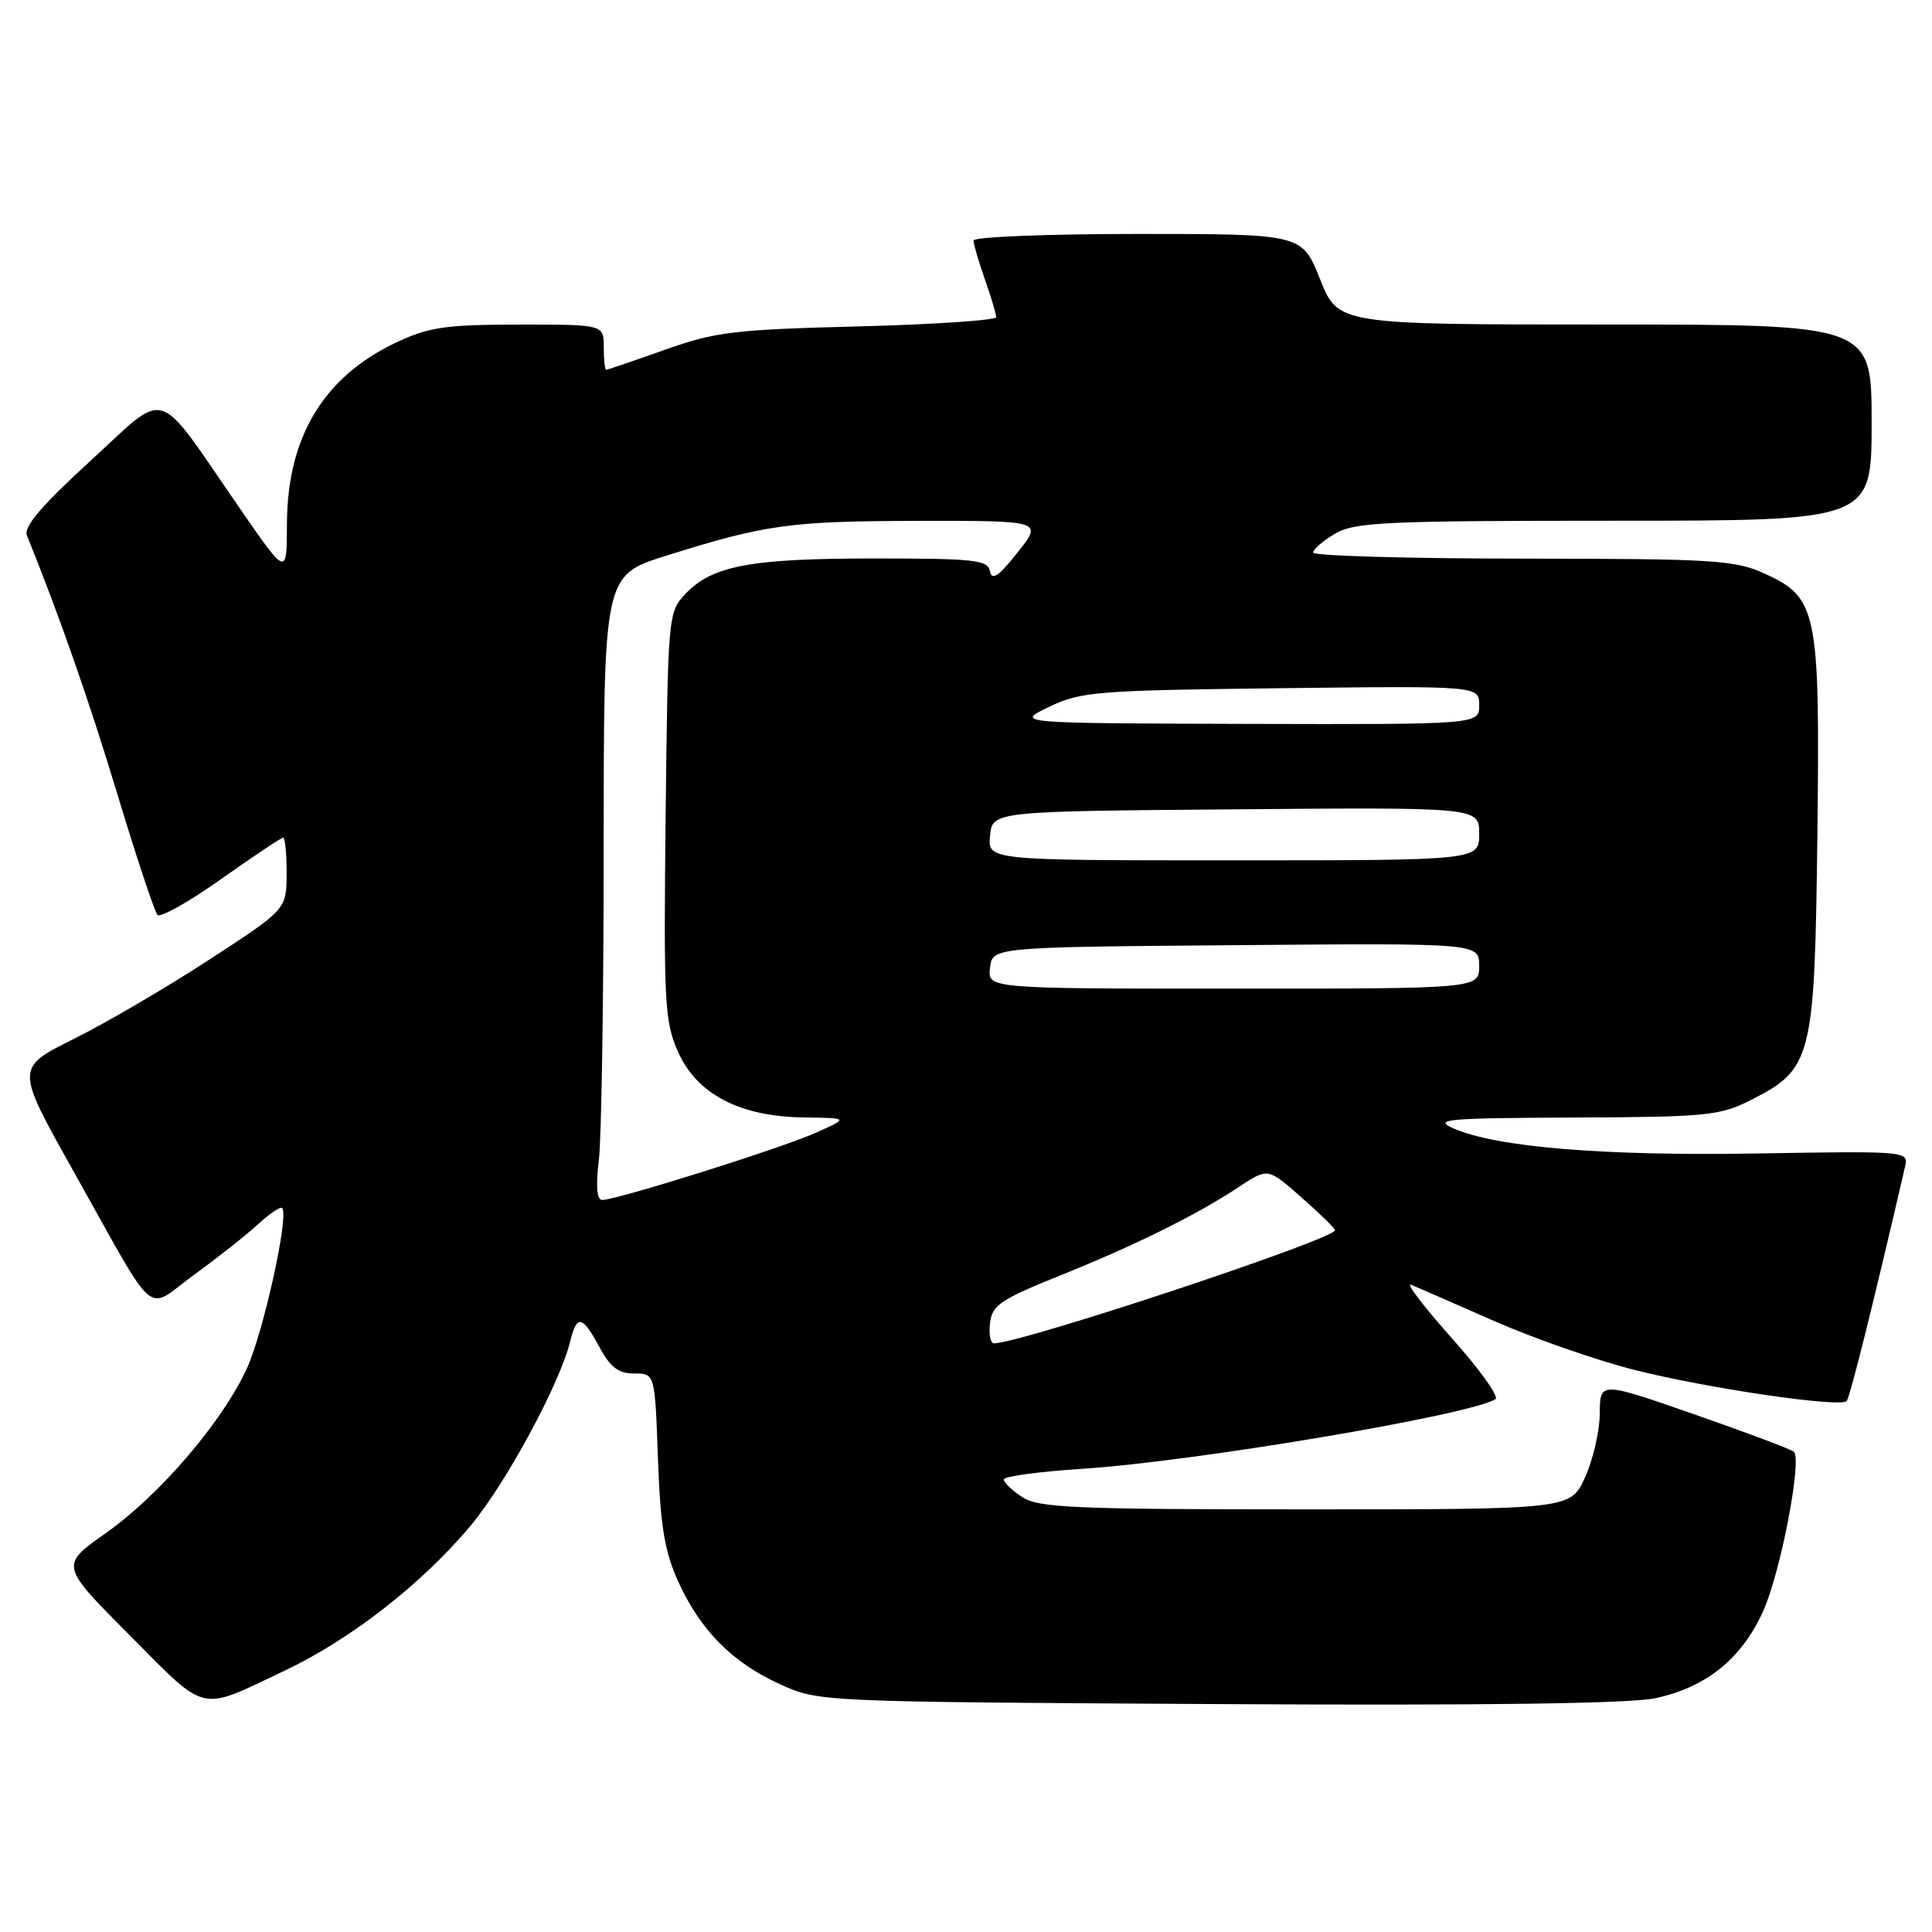 <?xml version="1.0" encoding="UTF-8" standalone="no"?>
<!DOCTYPE svg PUBLIC "-//W3C//DTD SVG 1.1//EN" "http://www.w3.org/Graphics/SVG/1.1/DTD/svg11.dtd" >
<svg xmlns="http://www.w3.org/2000/svg" xmlns:xlink="http://www.w3.org/1999/xlink" version="1.1" viewBox="0 0 256 256">
 <g >
 <path fill="currentColor"
d=" M 37.70 221.38 C 46.43 217.25 55.83 209.93 62.31 202.22 C 66.98 196.67 74.19 183.34 75.55 177.75 C 76.43 174.14 77.16 174.28 79.43 178.50 C 80.88 181.19 81.95 182.00 84.05 182.00 C 86.78 182.00 86.78 182.00 87.18 193.25 C 87.50 202.19 88.05 205.52 89.84 209.50 C 92.78 216.01 97.05 220.32 103.38 223.18 C 108.50 225.50 108.54 225.50 161.41 225.80 C 196.67 226.00 215.99 225.74 219.35 225.02 C 226.06 223.58 230.73 219.83 233.59 213.57 C 235.89 208.57 238.81 193.48 237.70 192.37 C 237.39 192.06 231.49 189.84 224.57 187.43 C 212.00 183.05 212.00 183.05 211.98 187.27 C 211.97 189.60 211.09 193.41 210.03 195.75 C 208.10 200.00 208.10 200.00 173.01 200.00 C 142.40 200.00 137.62 199.79 135.46 198.38 C 134.11 197.50 133.00 196.44 133.00 196.03 C 133.00 195.63 137.71 194.99 143.46 194.62 C 158.28 193.66 194.74 187.52 198.16 185.40 C 198.67 185.08 196.03 181.40 192.29 177.22 C 188.56 173.03 186.18 169.90 187.00 170.24 C 187.82 170.59 192.78 172.75 198.00 175.05 C 203.22 177.34 211.55 180.25 216.50 181.50 C 226.14 183.95 243.79 186.54 244.69 185.65 C 245.12 185.21 248.35 172.25 252.45 154.50 C 252.90 152.54 252.49 152.51 232.93 152.84 C 212.51 153.19 198.29 152.02 192.60 149.52 C 189.84 148.31 191.58 148.15 208.54 148.08 C 226.21 148.01 227.89 147.84 232.02 145.75 C 240.12 141.64 240.45 140.30 240.81 110.86 C 241.17 80.89 240.83 79.19 233.79 75.99 C 229.87 74.21 227.08 74.04 201.75 74.02 C 186.49 74.01 174.00 73.65 174.00 73.22 C 174.00 72.78 175.31 71.66 176.90 70.72 C 179.50 69.19 183.49 69.00 213.90 69.00 C 248.00 69.00 248.00 69.00 248.00 56.00 C 248.00 43.00 248.00 43.00 212.65 43.00 C 177.30 43.00 177.30 43.00 174.92 37.00 C 172.53 31.00 172.53 31.00 150.77 31.00 C 138.80 31.00 129.00 31.39 129.00 31.87 C 129.00 32.36 129.67 34.66 130.50 37.00 C 131.32 39.34 132.00 41.60 132.00 42.02 C 132.00 42.44 123.79 42.99 113.75 43.25 C 97.24 43.67 94.79 43.97 88.07 46.36 C 83.99 47.81 80.50 49.00 80.32 49.00 C 80.15 49.00 80.00 47.65 80.00 46.00 C 80.00 43.00 80.00 43.00 68.75 43.01 C 59.01 43.02 56.83 43.34 52.50 45.38 C 42.86 49.94 38.06 57.92 38.02 69.44 C 38.00 76.38 38.00 76.38 31.75 67.32 C 20.40 50.88 22.43 51.52 11.98 61.07 C 5.56 66.94 3.11 69.81 3.56 70.93 C 7.93 81.75 11.77 92.73 15.57 105.29 C 18.10 113.66 20.49 120.83 20.87 121.23 C 21.25 121.63 25.05 119.50 29.30 116.48 C 33.56 113.47 37.26 111.00 37.52 111.00 C 37.78 111.00 37.99 113.14 37.98 115.75 C 37.96 120.50 37.96 120.50 27.73 127.16 C 22.10 130.83 14.03 135.55 9.78 137.66 C 2.06 141.50 2.06 141.50 9.63 155.00 C 21.14 175.51 19.07 173.74 25.78 168.87 C 28.93 166.58 32.73 163.57 34.24 162.18 C 35.75 160.79 37.17 159.84 37.39 160.07 C 38.33 161.03 34.91 176.51 32.71 181.33 C 29.44 188.45 21.15 198.12 13.96 203.19 C 7.96 207.42 7.96 207.42 17.21 216.71 C 27.58 227.13 26.24 226.82 37.70 221.38 Z  M 131.18 175.31 C 131.46 172.94 132.57 172.19 140.50 169.00 C 150.59 164.93 158.55 160.99 164.20 157.25 C 168.00 154.74 168.00 154.74 172.40 158.62 C 174.83 160.75 176.85 162.72 176.90 163.00 C 177.10 164.12 135.29 178.00 131.70 178.00 C 131.24 178.00 131.01 176.79 131.18 175.31 Z  M 79.35 153.75 C 79.70 150.86 79.99 132.24 79.99 112.37 C 80.00 76.24 80.00 76.24 88.25 73.64 C 101.52 69.48 104.63 69.05 121.83 69.02 C 138.17 69.00 138.17 69.00 134.84 73.20 C 132.34 76.36 131.43 76.98 131.18 75.70 C 130.89 74.19 129.18 74.00 115.79 74.00 C 99.42 74.00 94.32 74.96 90.79 78.73 C 88.54 81.12 88.50 81.61 88.20 108.08 C 87.93 132.86 88.06 135.35 89.83 139.35 C 92.33 144.99 98.04 147.97 106.57 148.07 C 112.50 148.14 112.50 148.14 108.00 150.14 C 103.36 152.20 81.72 159.00 79.80 159.00 C 79.08 159.00 78.93 157.24 79.35 153.75 Z  M 131.18 128.25 C 131.50 125.50 131.50 125.50 163.75 125.24 C 196.00 124.97 196.00 124.97 196.00 127.99 C 196.00 131.00 196.00 131.00 163.43 131.00 C 130.87 131.00 130.87 131.00 131.18 128.25 Z  M 131.19 110.75 C 131.50 107.50 131.50 107.50 163.75 107.24 C 196.00 106.97 196.00 106.97 196.00 110.49 C 196.00 114.00 196.00 114.00 163.44 114.00 C 130.87 114.00 130.87 114.00 131.19 110.75 Z  M 139.00 93.67 C 143.20 91.64 145.24 91.48 169.75 91.19 C 196.00 90.88 196.00 90.88 196.00 93.44 C 196.00 96.00 196.00 96.00 165.25 95.92 C 134.50 95.83 134.50 95.83 139.00 93.67 Z "/>
</g>
</svg>